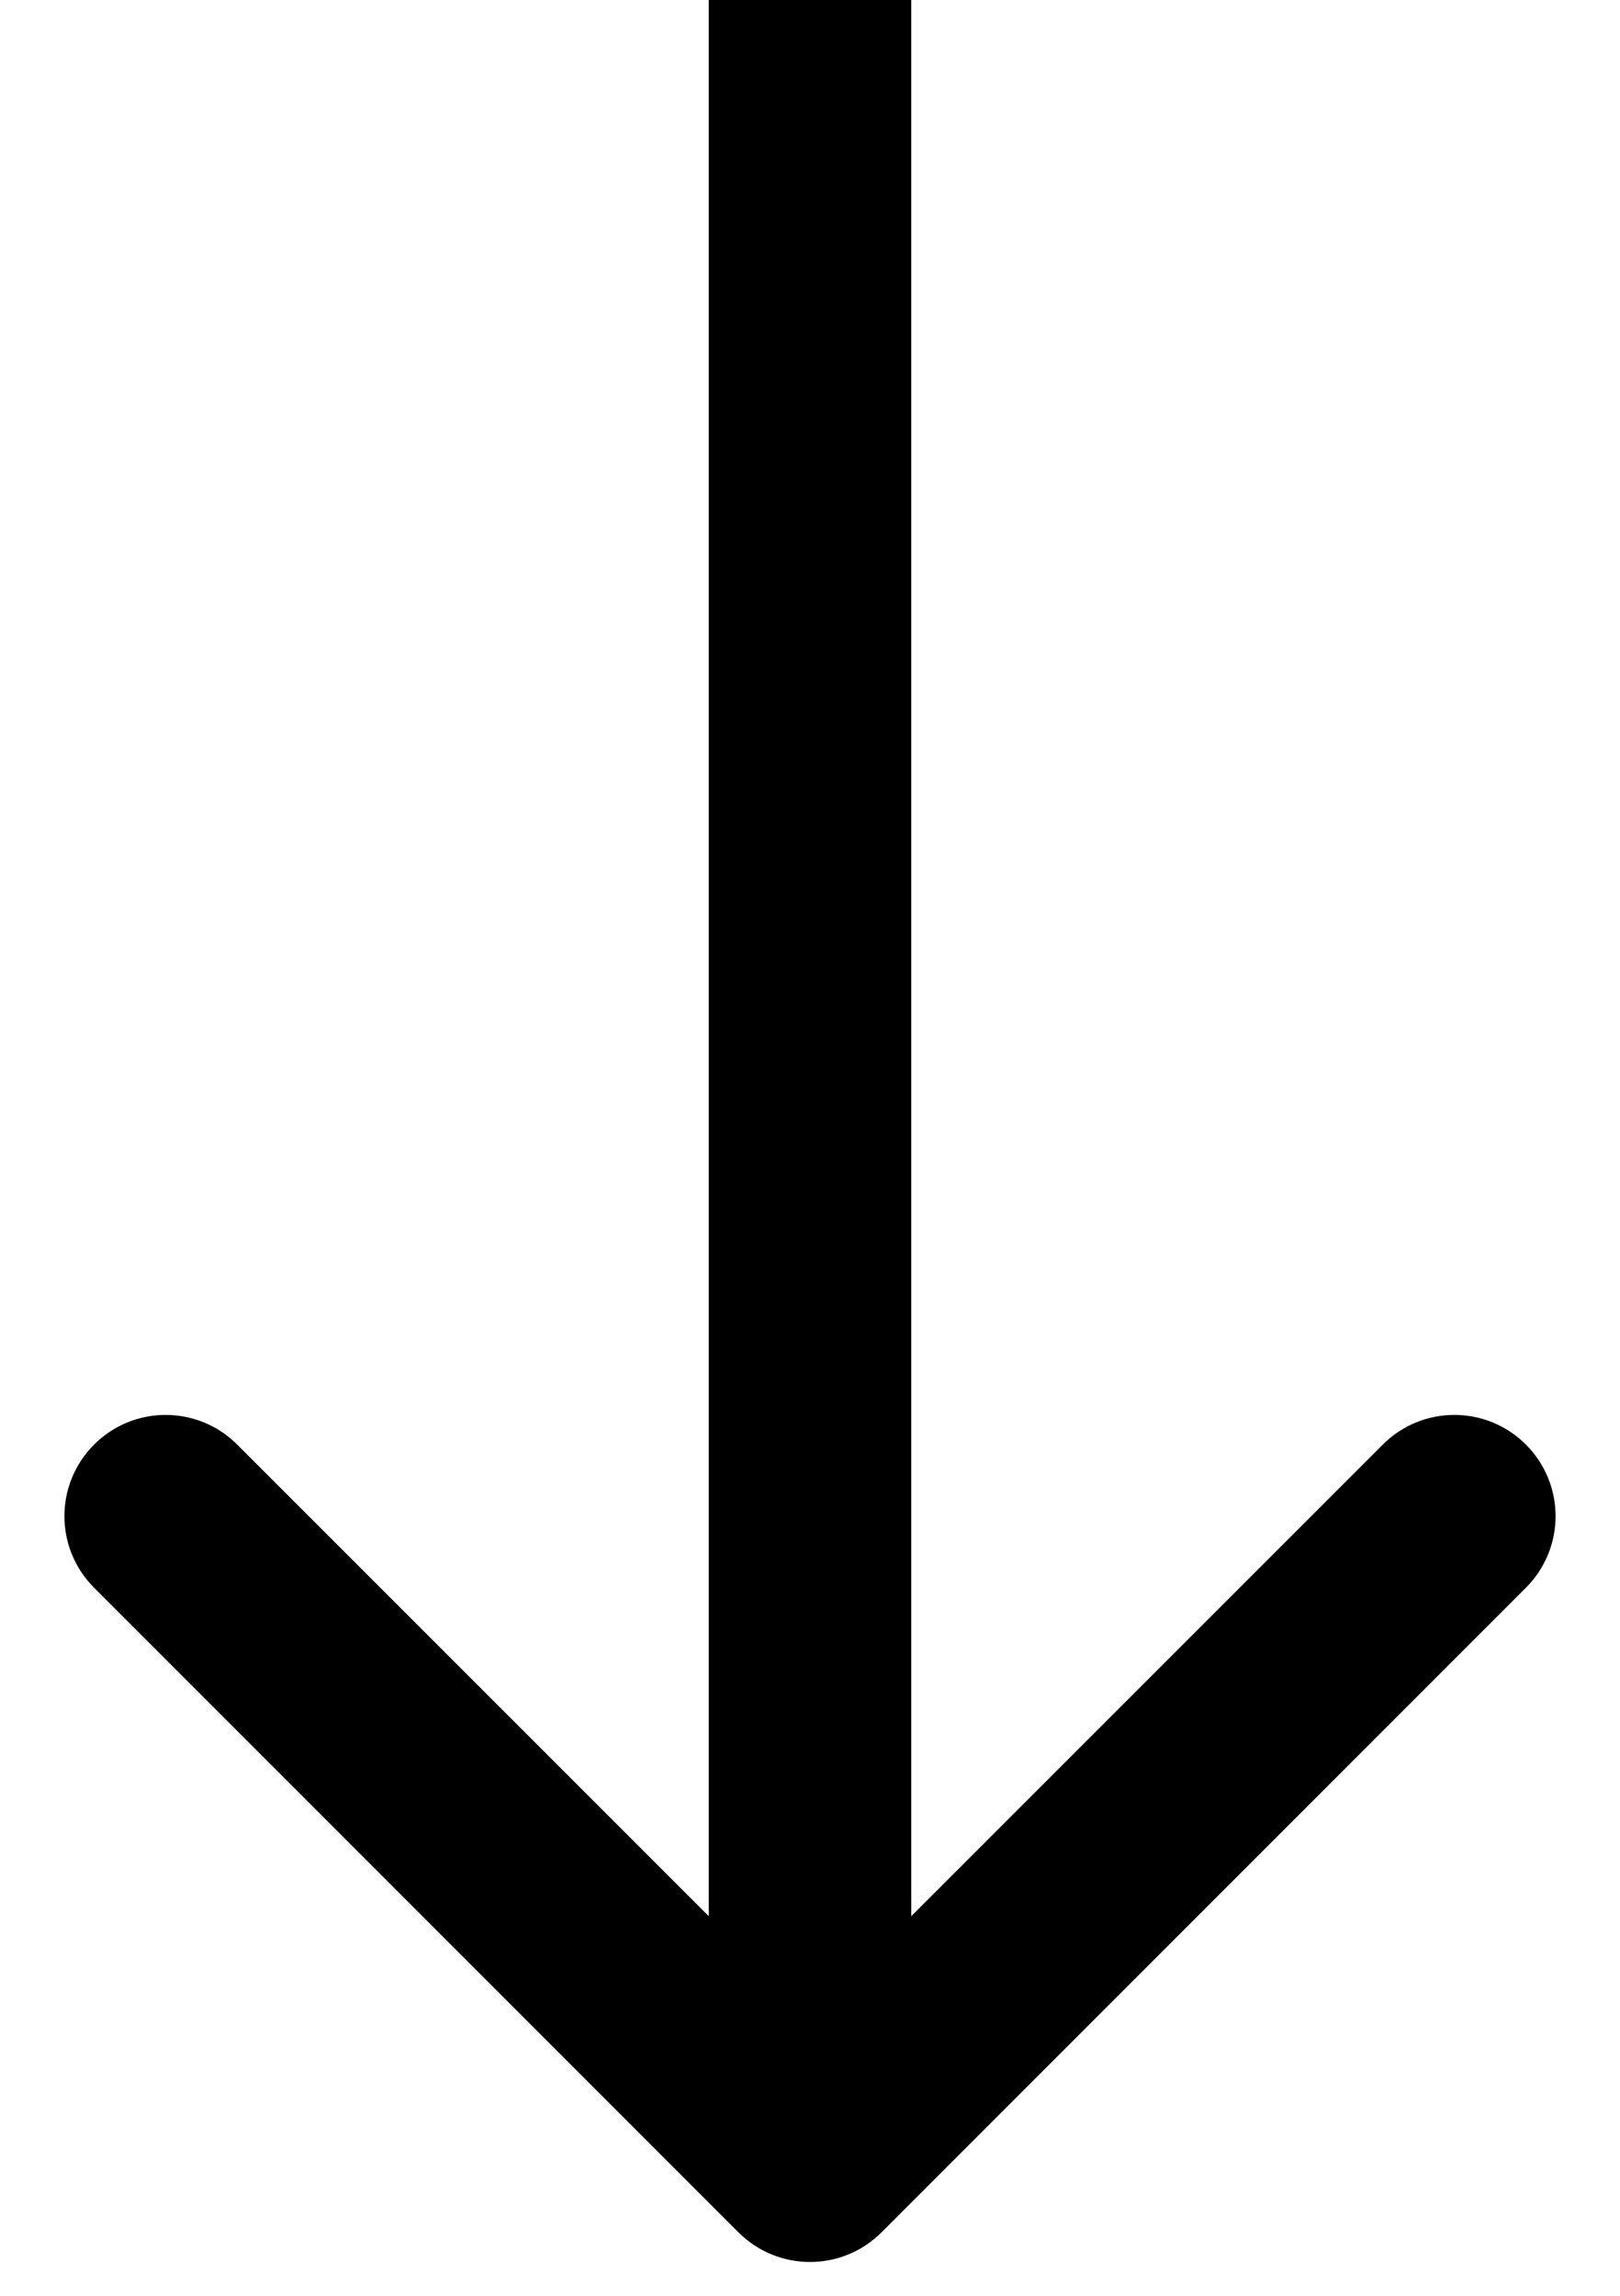 <svg viewBox="0 0 12 17" fill="none" xmlns="http://www.w3.org/2000/svg">
<path d="M5.47 16.53C5.763 16.823 6.237 16.823 6.53 16.53L11.303 11.757C11.596 11.464 11.596 10.99 11.303 10.697C11.01 10.404 10.536 10.404 10.243 10.697L6 14.939L1.757 10.697C1.464 10.404 0.99 10.404 0.697 10.697C0.404 10.99 0.404 11.464 0.697 11.757L5.47 16.53ZM5.25 7.15406e-10L5.25 16L6.75 16L6.75 -7.15406e-10L5.25 7.15406e-10Z" fill="black"/>
</svg>
